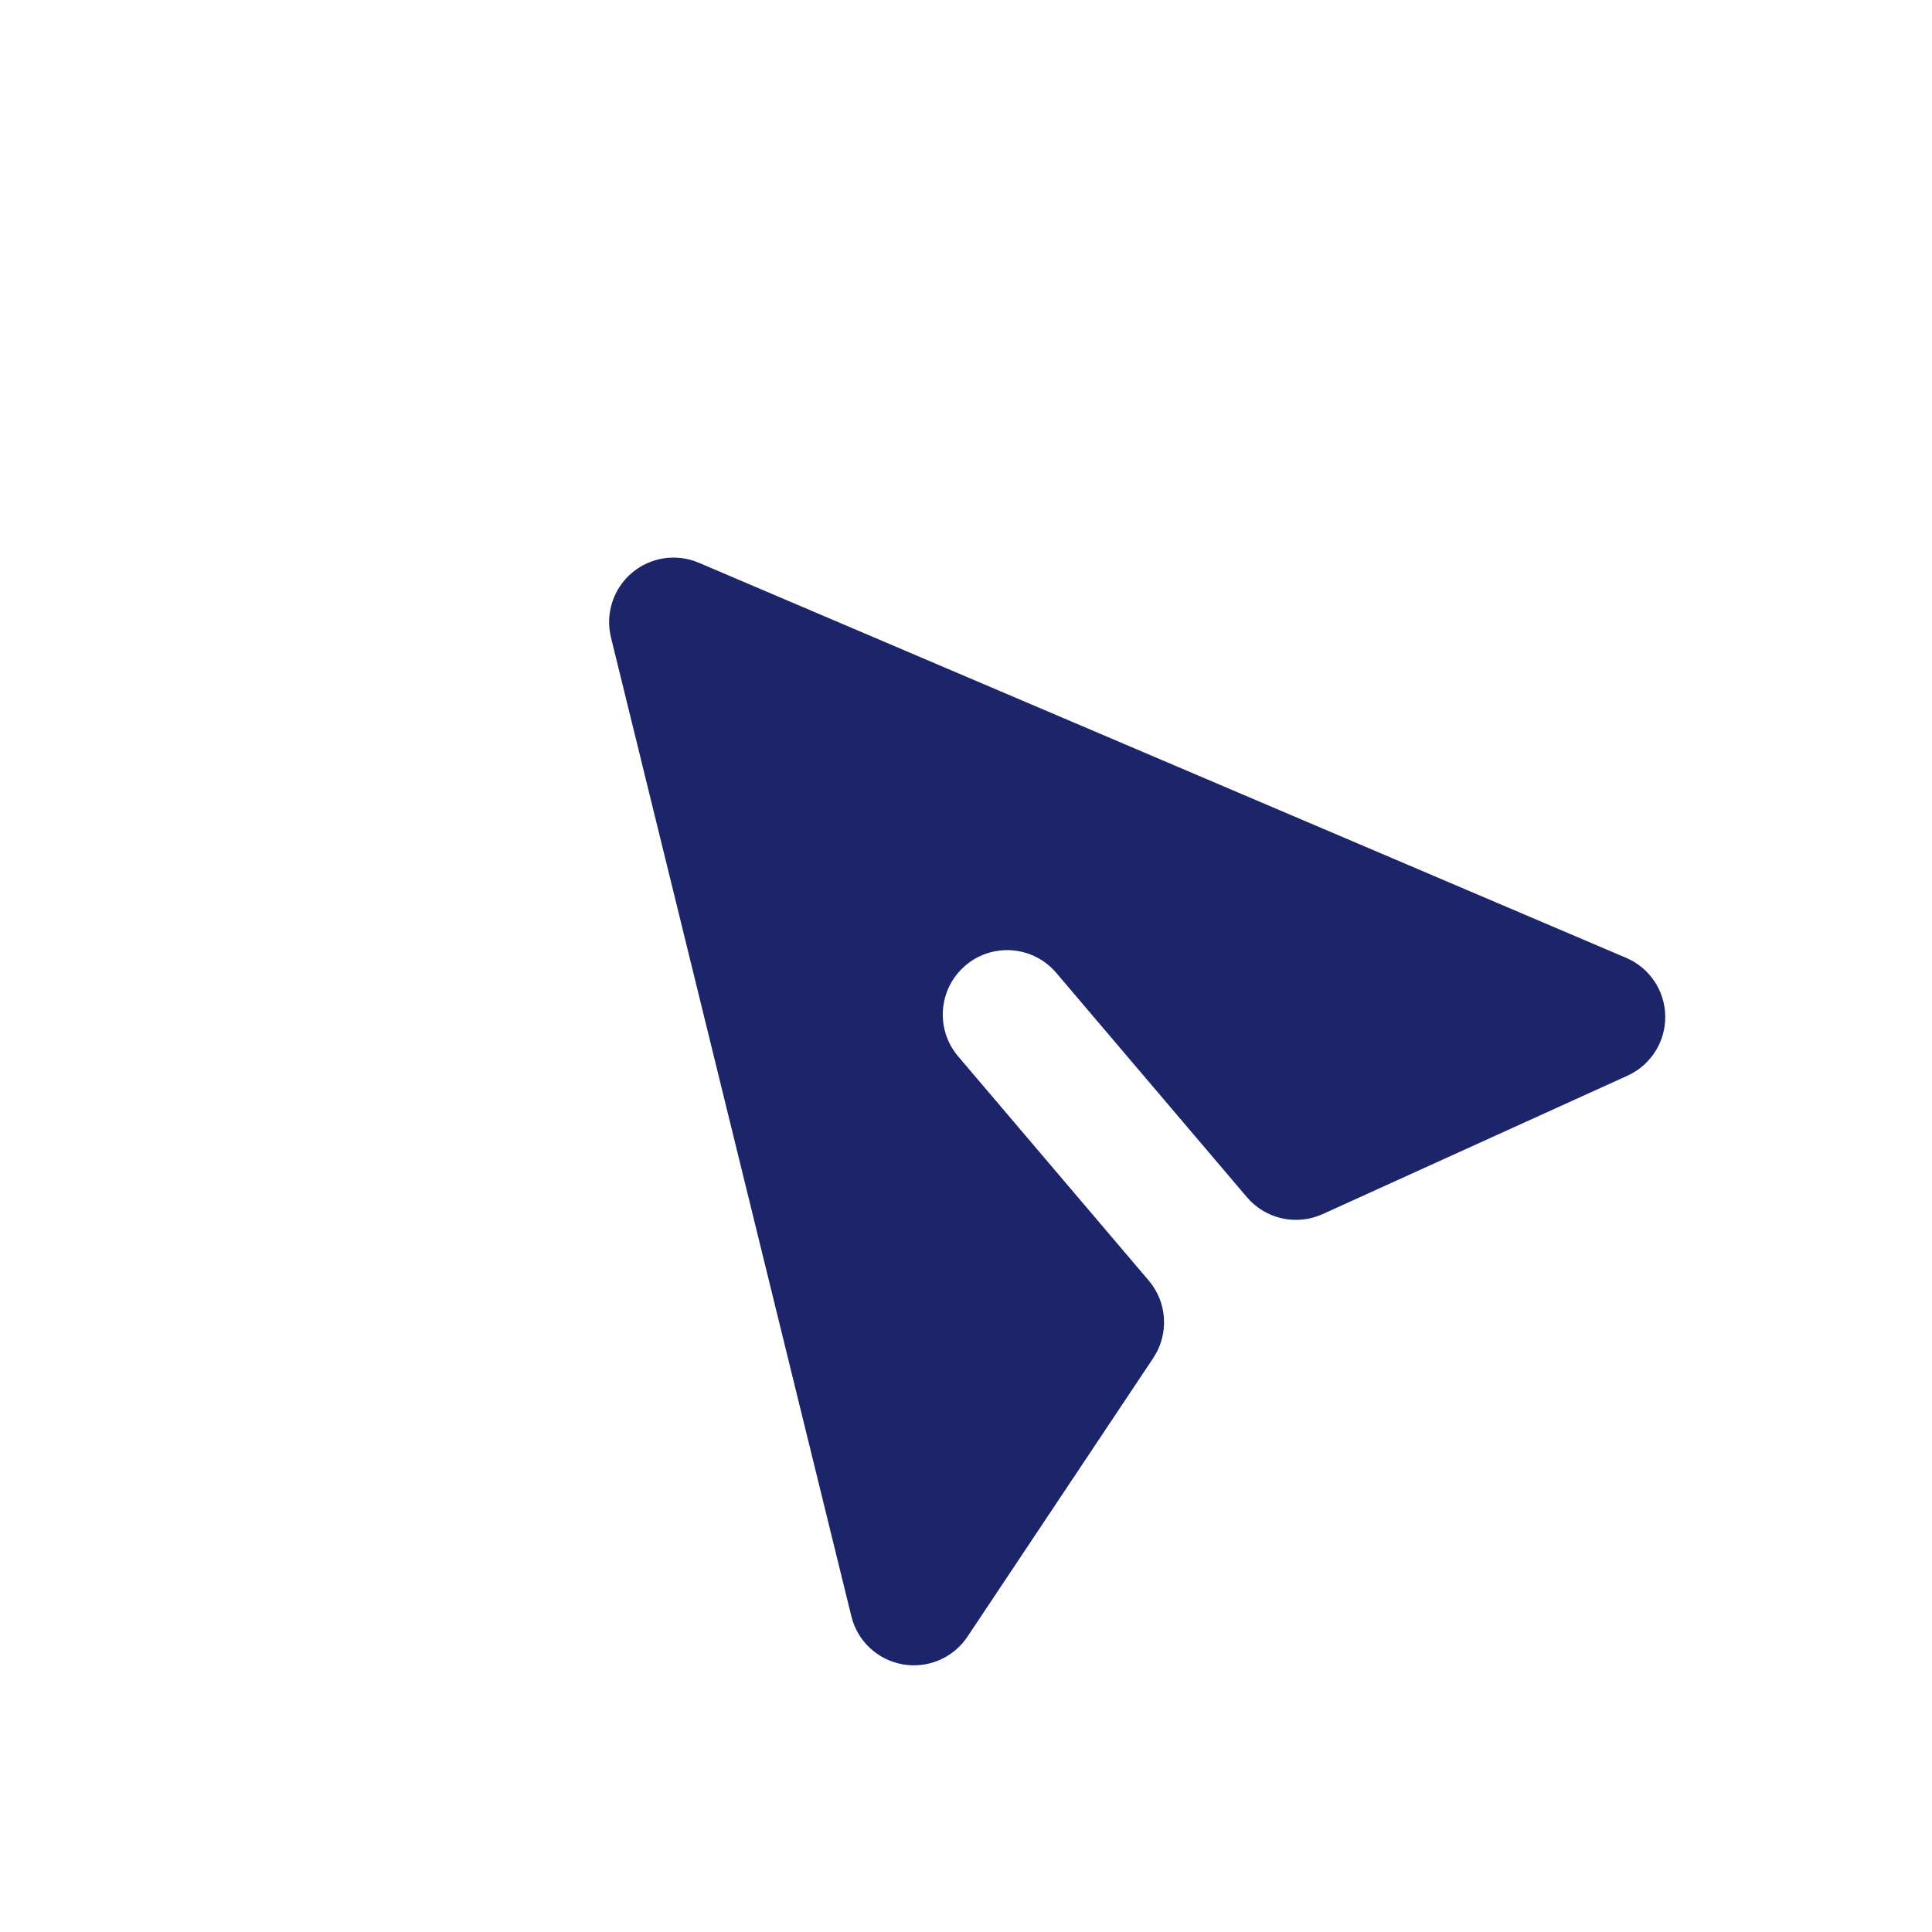 <svg width="30" height="30" viewBox="0 0 30 30" fill="none" xmlns="http://www.w3.org/2000/svg">
<g clip-path="url(#clip0_568_2390)">
<path d="M10.85 8.738C10.502 8.59 10.099 8.651 9.811 8.896C9.522 9.142 9.397 9.529 9.487 9.897L13.22 25.098C13.314 25.483 13.628 25.776 14.018 25.844C14.409 25.913 14.803 25.744 15.023 25.414L17.908 21.087C18.155 20.716 18.127 20.225 17.838 19.885L14.877 16.402C14.52 15.981 14.571 15.35 14.992 14.992C15.412 14.634 16.043 14.685 16.401 15.106L19.362 18.59C19.651 18.93 20.13 19.037 20.537 18.853L25.272 16.703C25.633 16.539 25.863 16.177 25.858 15.781C25.854 15.384 25.615 15.028 25.25 14.873L10.85 8.738Z" fill="#1C2569"/>
</g>
<defs>
<clipPath id="clip0_568_2390">
<rect width="20" height="20" fill="white" transform="translate(0.896 13.849) rotate(-40.362)"/>
</clipPath>
</defs>
</svg>
